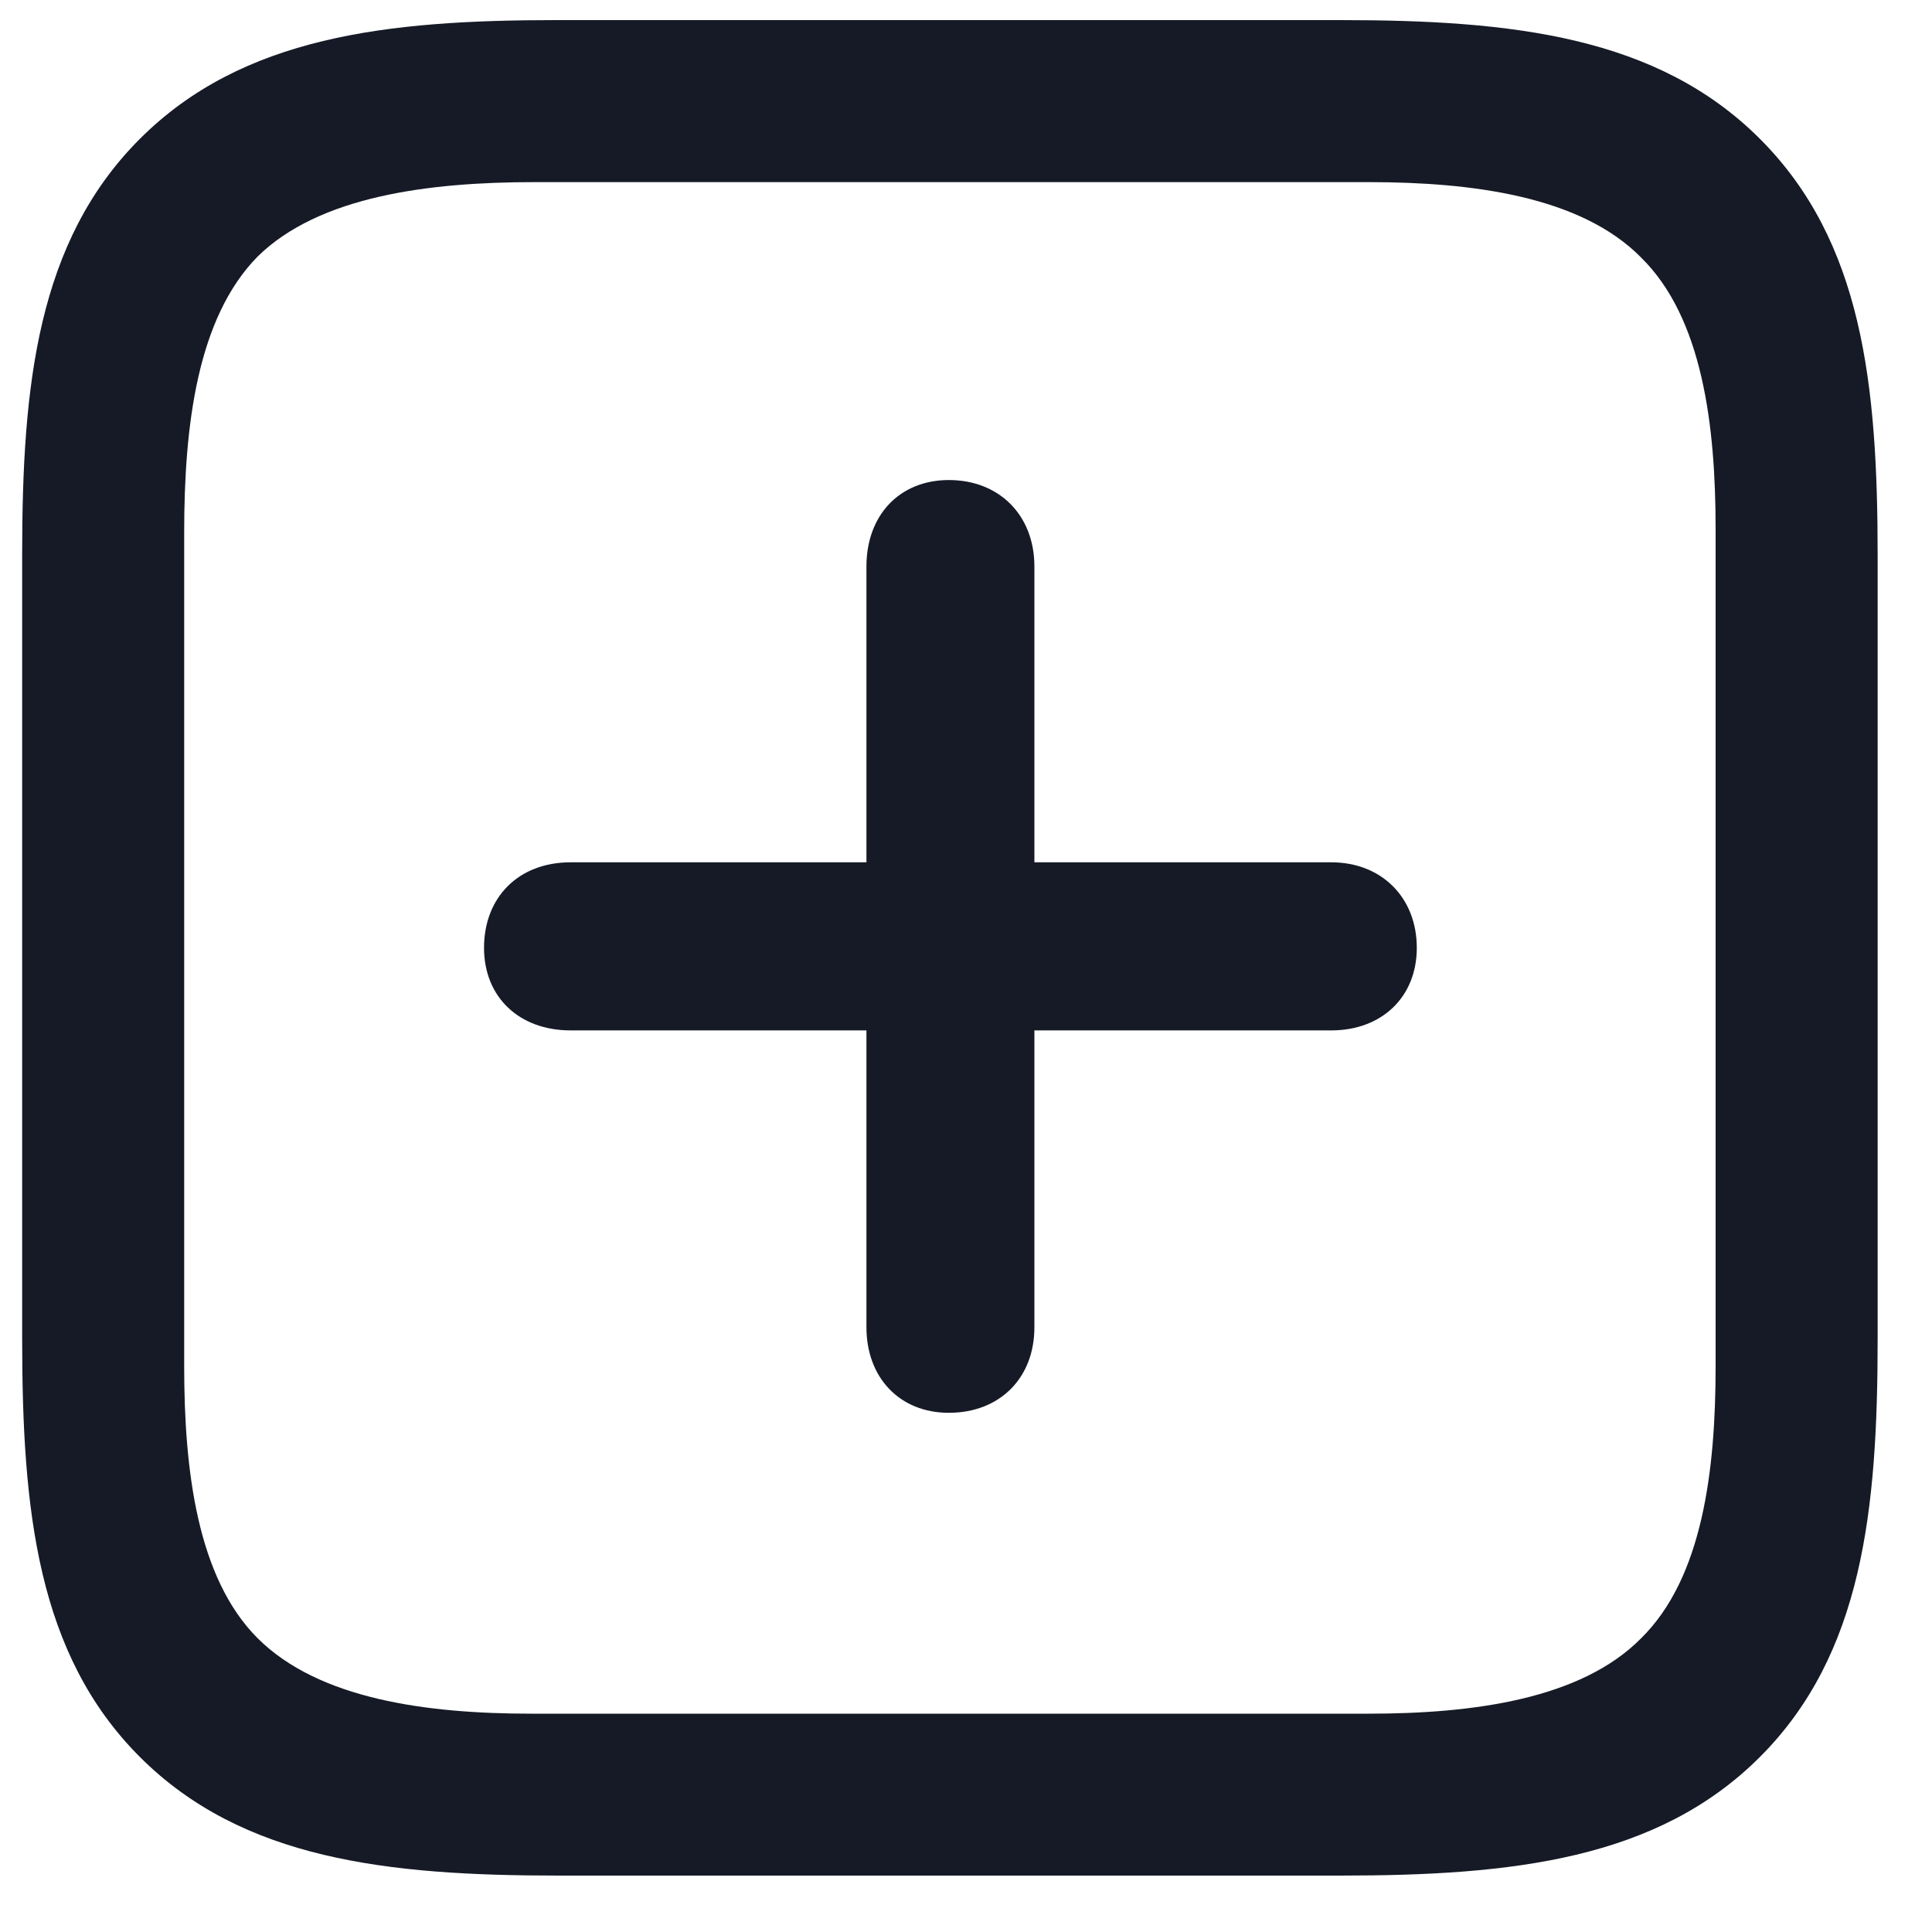 <svg width="15" height="15" viewBox="0 0 15 15" fill="none" xmlns="http://www.w3.org/2000/svg">
<path d="M13.664 1.078C14.461 1.875 14.578 2.984 14.578 4.32V10.391C14.578 11.727 14.461 12.844 13.664 13.641C12.867 14.438 11.742 14.562 10.406 14.562H4.336C3.008 14.562 1.883 14.438 1.086 13.641C0.289 12.844 0.172 11.727 0.172 10.391V4.305C0.172 2.992 0.289 1.875 1.086 1.078C1.883 0.281 3.008 0.156 4.32 0.156H10.406C11.742 0.156 12.867 0.281 13.664 1.078ZM13.32 4.109C13.32 3.305 13.219 2.469 12.742 2C12.273 1.523 11.43 1.414 10.625 1.414H4.148C3.328 1.414 2.477 1.523 2 1.992C1.531 2.469 1.43 3.305 1.43 4.133V10.609C1.43 11.414 1.531 12.25 2 12.719C2.477 13.195 3.32 13.305 4.125 13.305H10.625C11.43 13.305 12.273 13.195 12.742 12.719C13.219 12.25 13.32 11.414 13.32 10.609V4.109ZM3.758 7.359C3.758 6.969 4.023 6.695 4.43 6.695H6.727V4.398C6.727 4 6.984 3.727 7.367 3.727C7.758 3.727 8.031 4 8.031 4.398V6.695H10.336C10.727 6.695 11 6.969 11 7.359C11 7.742 10.727 8 10.336 8H8.031V10.305C8.031 10.703 7.758 10.969 7.367 10.969C6.984 10.969 6.727 10.695 6.727 10.305V8H4.43C4.031 8 3.758 7.742 3.758 7.359Z" fill="#151A26"/>
</svg>
